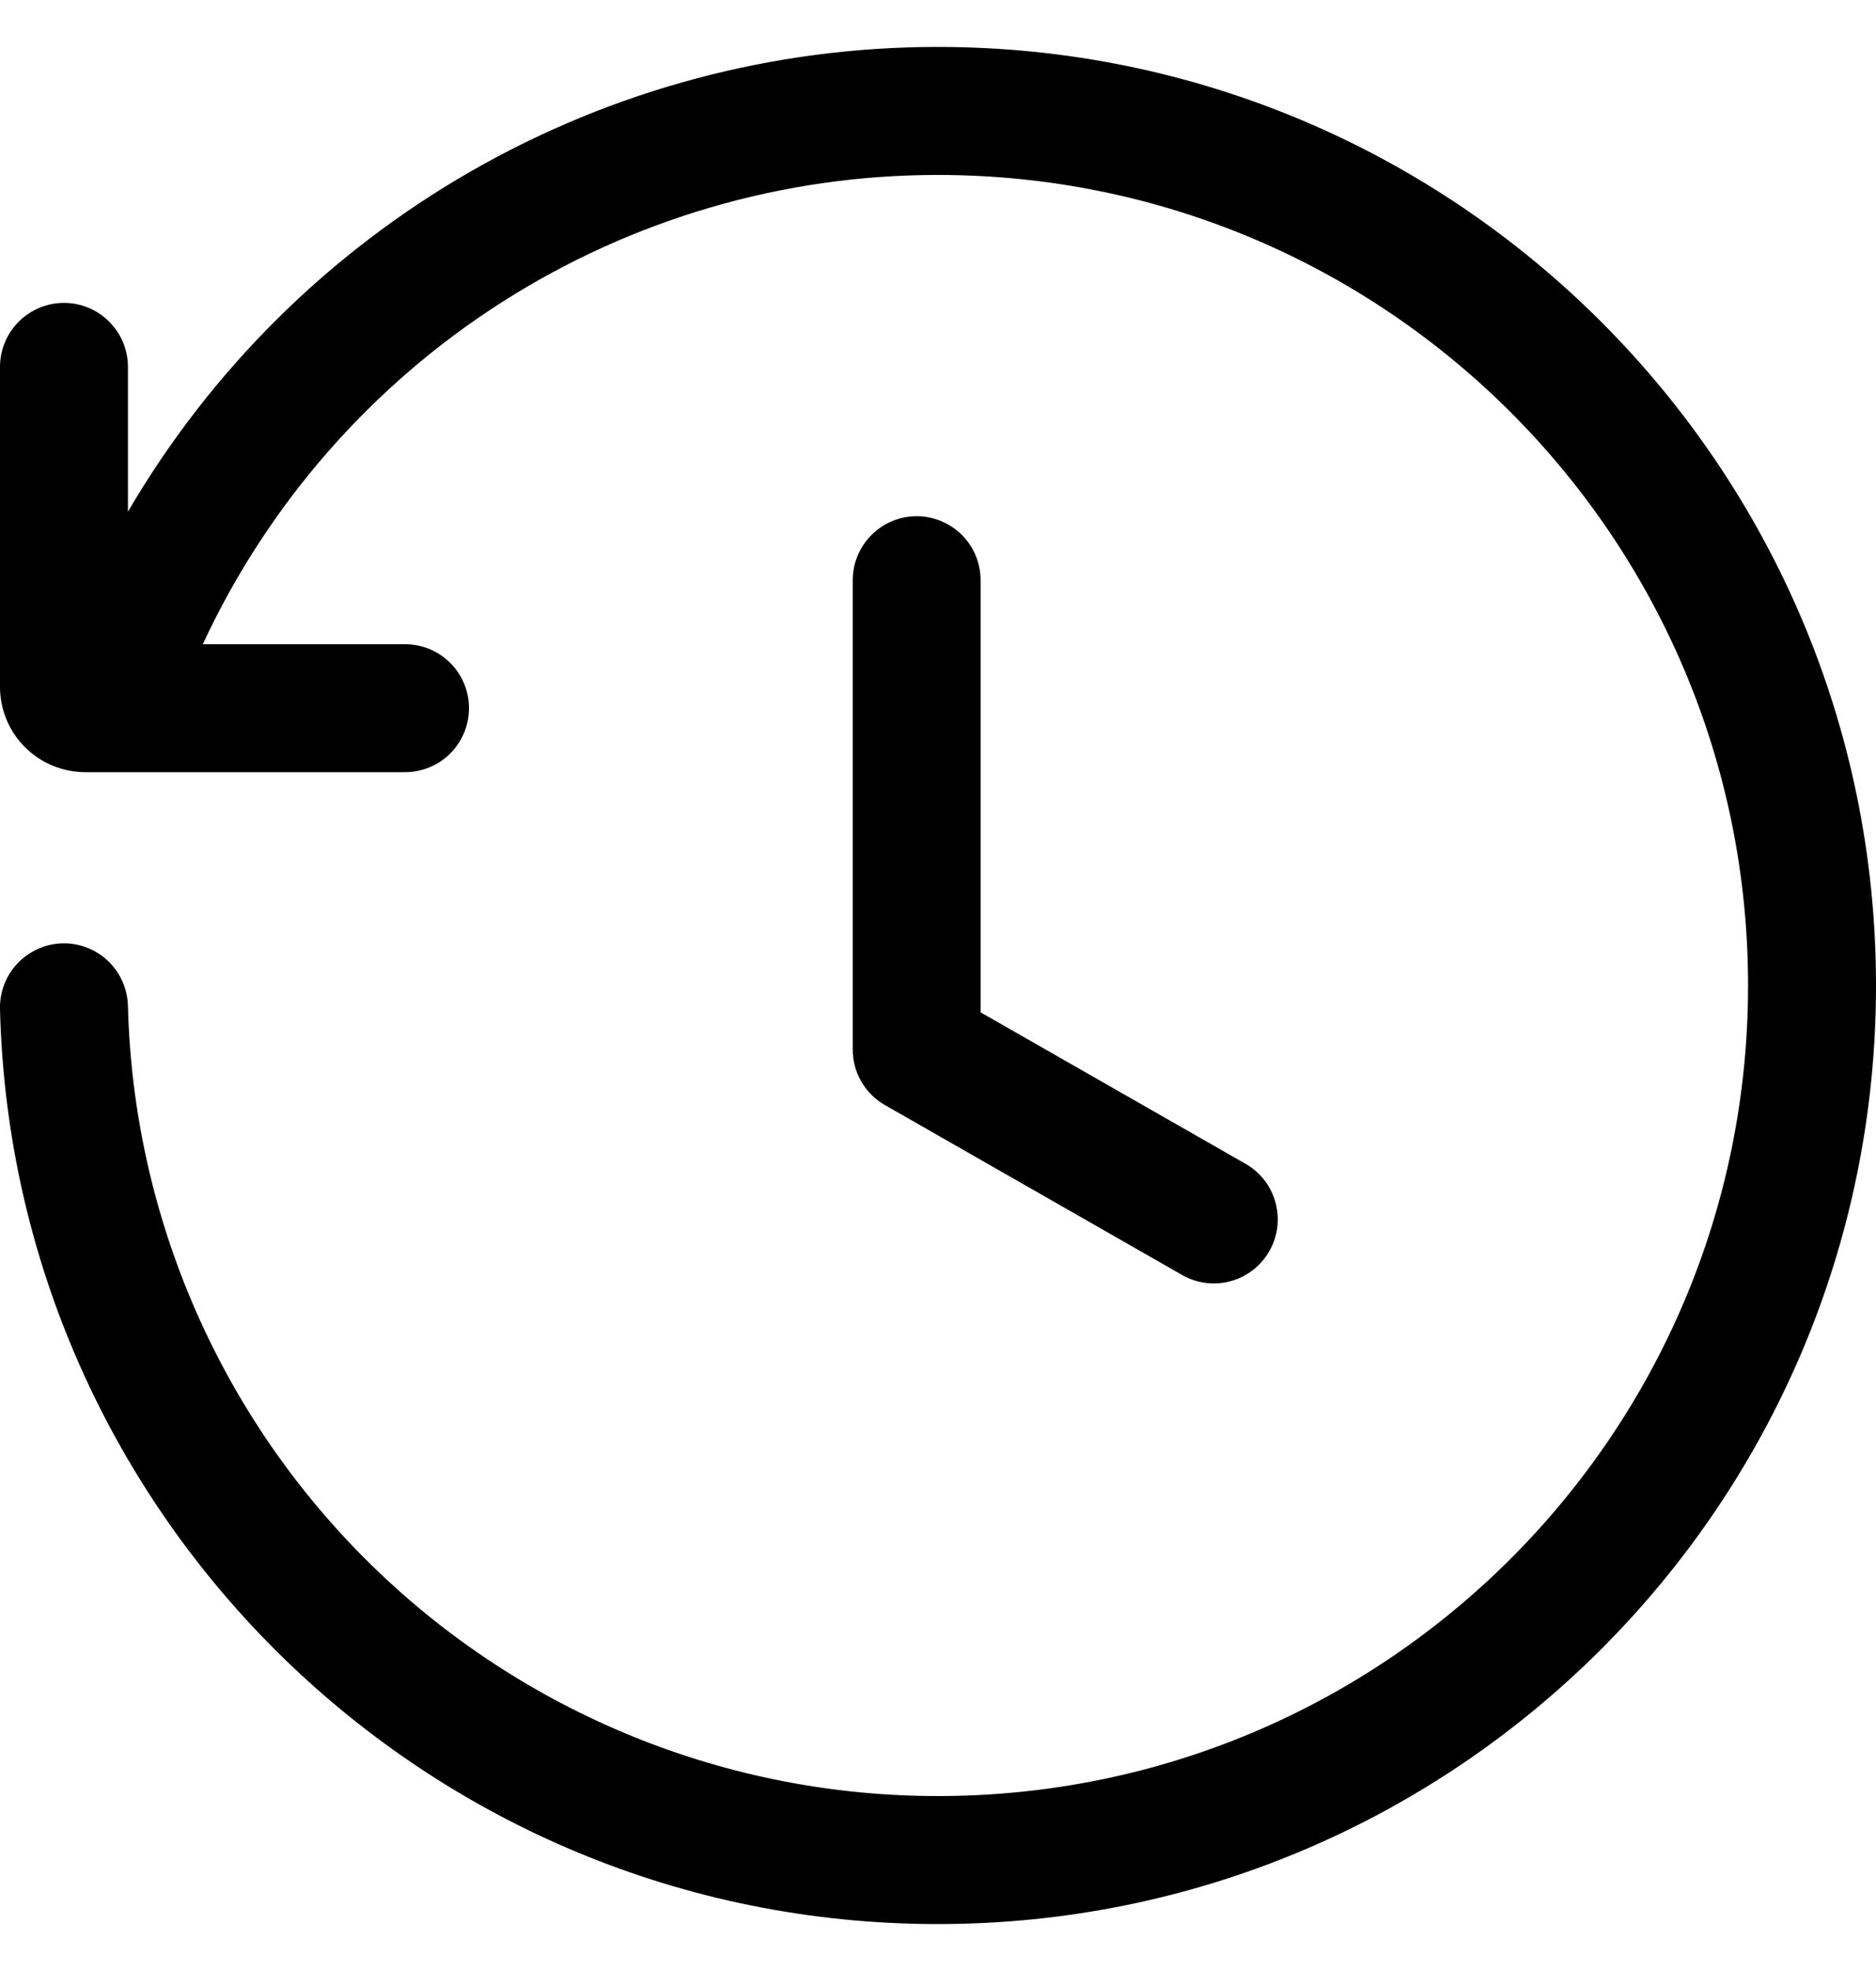 <svg width="100%" height="100%" viewBox="0 0 20 21" fill="none" xmlns="http://www.w3.org/2000/svg">
<path d="M9.998 1.864C8.351 1.863 6.739 2.334 5.35 3.22C3.962 4.106 2.856 5.37 2.162 6.864H4.318C4.499 6.864 4.673 6.935 4.8 7.063C4.928 7.191 5 7.365 5 7.545C5 7.726 4.928 7.9 4.8 8.028C4.673 8.155 4.499 8.227 4.318 8.227H0.909C0.668 8.227 0.437 8.131 0.266 7.961C0.096 7.791 0 7.559 0 7.318V3.909C0 3.728 0.072 3.555 0.2 3.427C0.328 3.299 0.501 3.227 0.682 3.227C0.863 3.227 1.036 3.299 1.164 3.427C1.292 3.555 1.364 3.728 1.364 3.909V5.452C2.245 3.944 3.506 2.694 5.021 1.825C6.536 0.956 8.252 0.499 9.998 0.5C15.522 0.5 20 4.977 20 10.5C20 16.023 15.522 20.5 9.998 20.5C4.558 20.5 0.133 16.157 0 10.75C-0.004 10.569 0.063 10.394 0.188 10.263C0.313 10.132 0.484 10.056 0.665 10.051C0.846 10.047 1.021 10.114 1.152 10.239C1.283 10.364 1.359 10.536 1.364 10.716C1.42 12.969 2.355 15.11 3.968 16.683C5.581 18.256 7.745 19.137 9.998 19.136C14.769 19.136 18.636 15.27 18.636 10.5C18.636 5.73 14.769 1.864 9.998 1.864Z" fill="currentColor"/>
<path d="M10.454 6.182C10.454 6.001 10.383 5.828 10.255 5.7C10.127 5.572 9.953 5.5 9.773 5.5C9.592 5.5 9.418 5.572 9.291 5.7C9.163 5.828 9.091 6.001 9.091 6.182V11.182C9.091 11.427 9.222 11.653 9.434 11.774L12.616 13.592C12.773 13.677 12.956 13.697 13.128 13.648C13.299 13.599 13.444 13.485 13.532 13.33C13.621 13.176 13.645 12.993 13.6 12.82C13.556 12.648 13.445 12.5 13.293 12.408L10.454 10.786V6.182Z" fill="currentColor"/>
</svg>
